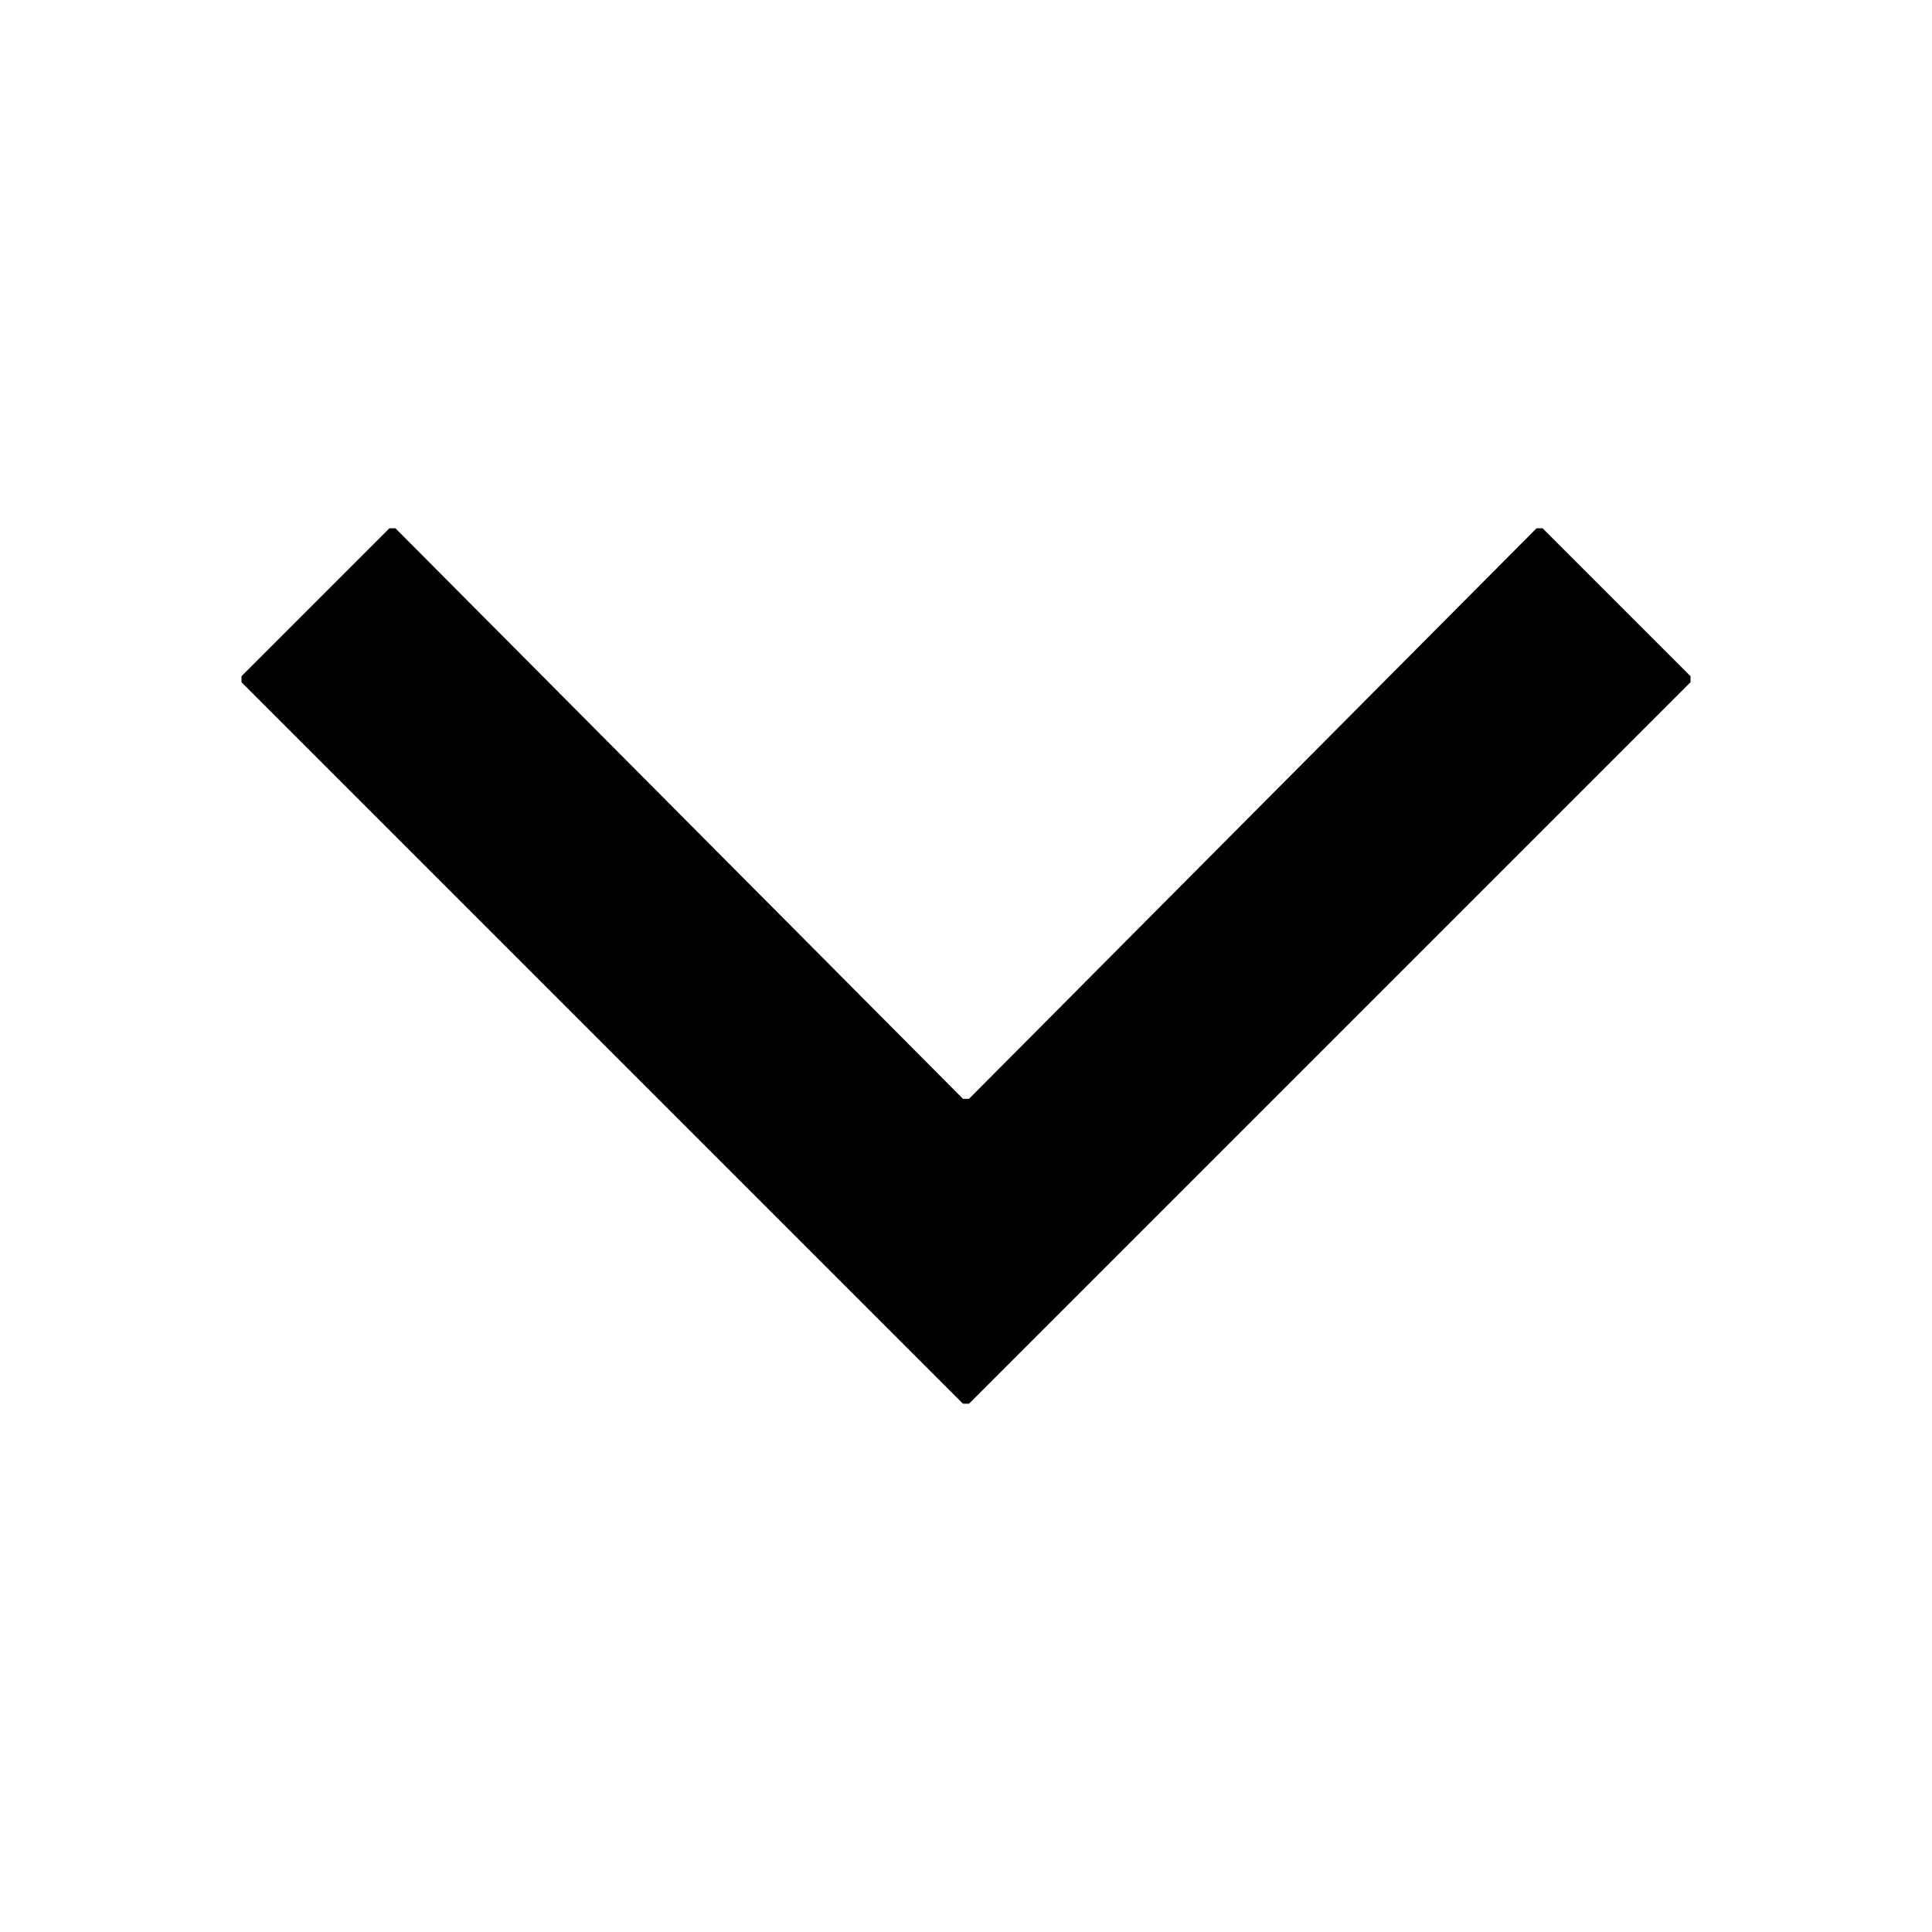 <?xml version="1.0" encoding="utf-8"?>
<!-- Generator: Adobe Illustrator 18.0.0, SVG Export Plug-In . SVG Version: 6.00 Build 0)  -->
<!DOCTYPE svg PUBLIC "-//W3C//DTD SVG 1.1//EN" "http://www.w3.org/Graphics/SVG/1.1/DTD/svg11.dtd">
<svg version="1.1" id="Layer_2" xmlns="http://www.w3.org/2000/svg" xmlns:xlink="http://www.w3.org/1999/xlink" x="0px" y="0px"
	 viewBox="0 0 64 64" enable-background="new 0 0 64 64" xml:space="preserve">
<path d="M31.9,46.5c0,0,0.1,0,0.2,0L56,22.6c0,0,0-0.1,0-0.2l-4.9-4.9c0,0-0.1,0-0.2,0L32.1,36.4c0,0-0.1,0-0.2,0L13.1,17.5
	c0,0-0.1,0-0.2,0L8,22.4c0,0,0,0.1,0,0.2L31.9,46.5z"/>
</svg>

